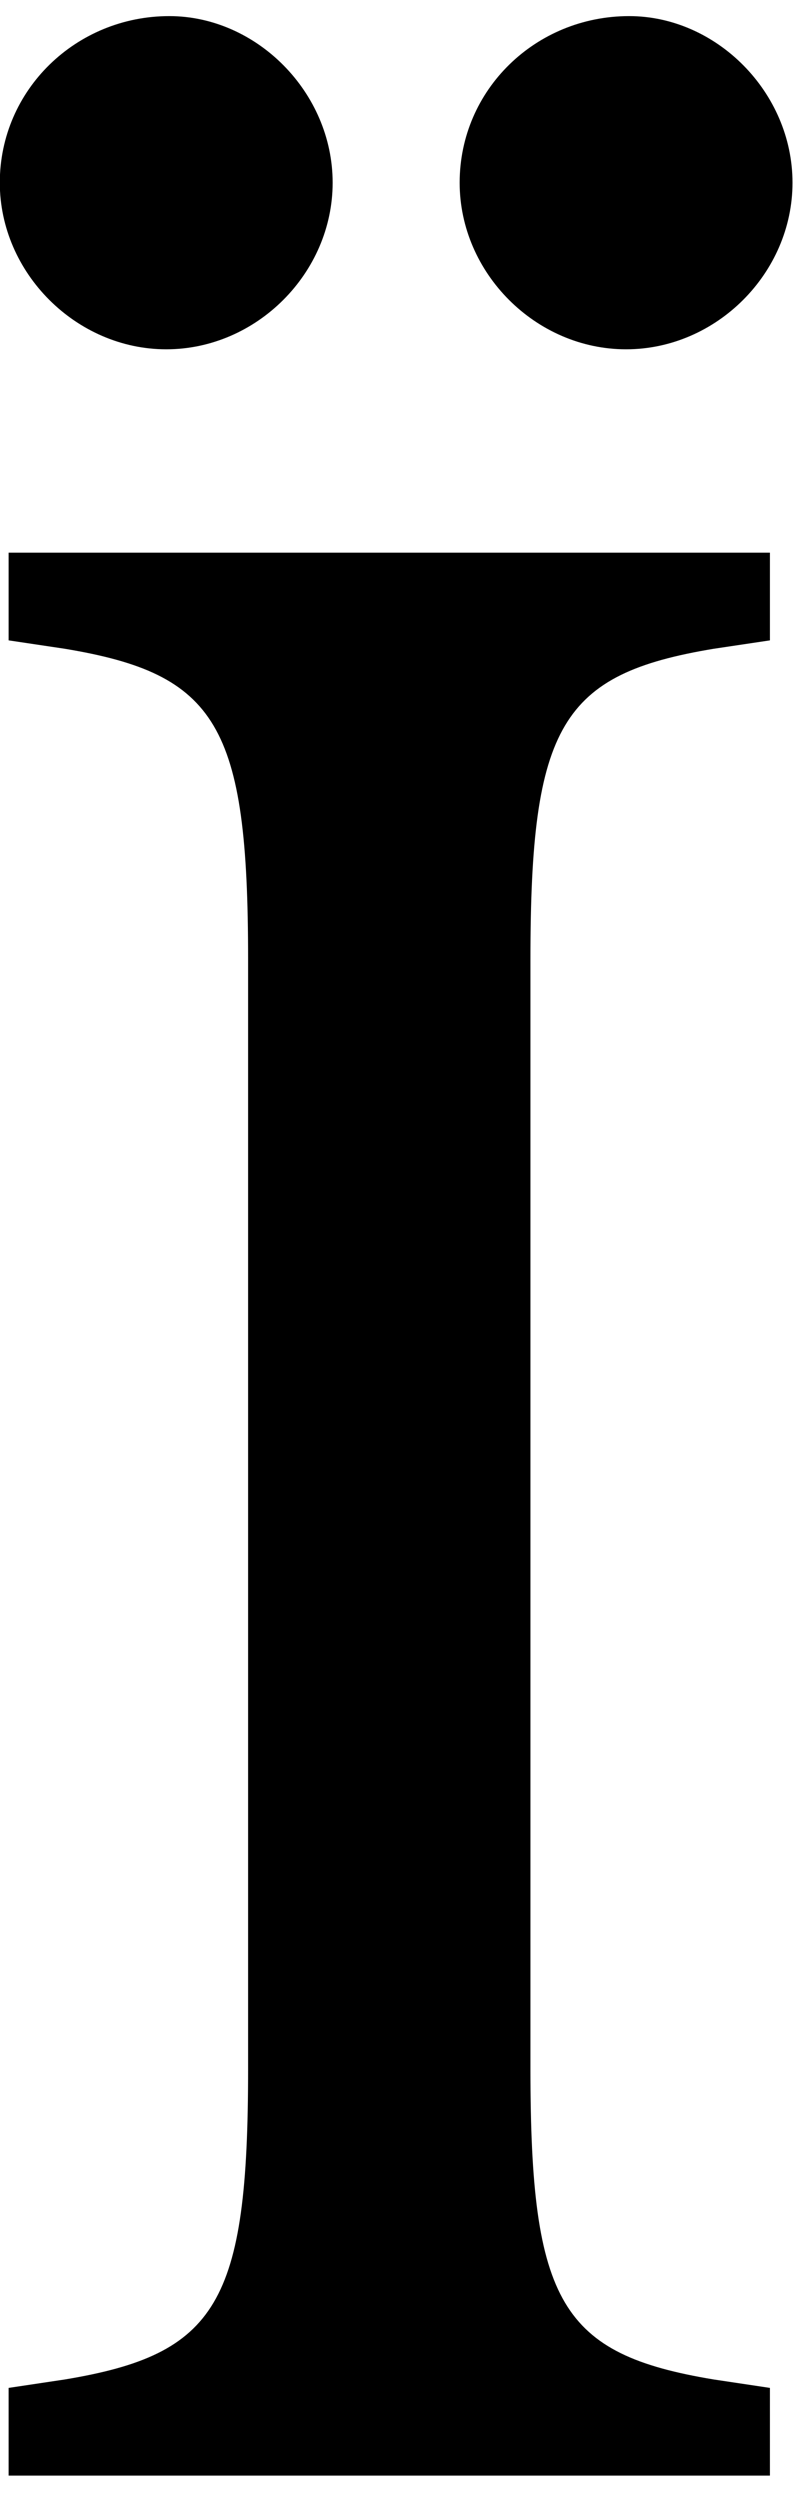 <?xml version="1.0" encoding="UTF-8" standalone="no"?>
<!-- Created with Inkscape (http://www.inkscape.org/) -->

<svg
   xmlns:dc="http://purl.org/dc/elements/1.1/"
   xmlns:cc="http://creativecommons.org/ns#"
   xmlns:rdf="http://www.w3.org/1999/02/22-rdf-syntax-ns#"
   xmlns:svg="http://www.w3.org/2000/svg"
   xmlns="http://www.w3.org/2000/svg"
   xmlns:inkscape="http://www.inkscape.org/namespaces/inkscape"
   version="1.1"
   width="41.25"
   height="127.5"
   id="svg2"
   xml:space="preserve"><defs
     id="defs6" /><g
     transform="matrix(1.25,0,0,-1.25,0,127.5)"
     id="g10"><g
       transform="scale(0.1,0.1)"
       id="g12"><path
         d="m 216.641,628.59 c 0,95.621 12.66,116.398 74.839,126.719 l 22.969,3.429 0,35.782 -310.929,0 0,-35.782 22.961,-3.429 C 88.672,744.988 101.328,724.211 101.328,628.59 l 0,-452.66 C 101.328,80.309 88.672,59.52 26.48,49.211 l -22.961,-3.441 0,-35.781 310.929,0 0,35.781 -22.969,3.441 C 229.301,59.52 216.641,80.309 216.641,175.93 l 0,452.66 z M 69.141,1013.43 c -37.969,0 -69.219,-30 -69.219,-67.969 0,-36.871 31.25,-67.973 67.969,-67.973 36.879,0 67.968,31.102 67.968,67.973 0,36.879 -31.089,67.969 -66.718,67.969 z m 187.808,0 c -38.121,0 -69.219,-30 -69.219,-67.969 0,-36.871 31.098,-67.973 67.969,-67.973 36.879,0 67.973,31.102 67.973,67.973 0,36.879 -31.094,67.969 -66.723,67.969 z"
         inkscape:connector-curvature="0"
         id="path14"
         style="fill:#000000;fill-opacity:1;fill-rule:nonzero;stroke:none" /></g></g></svg>